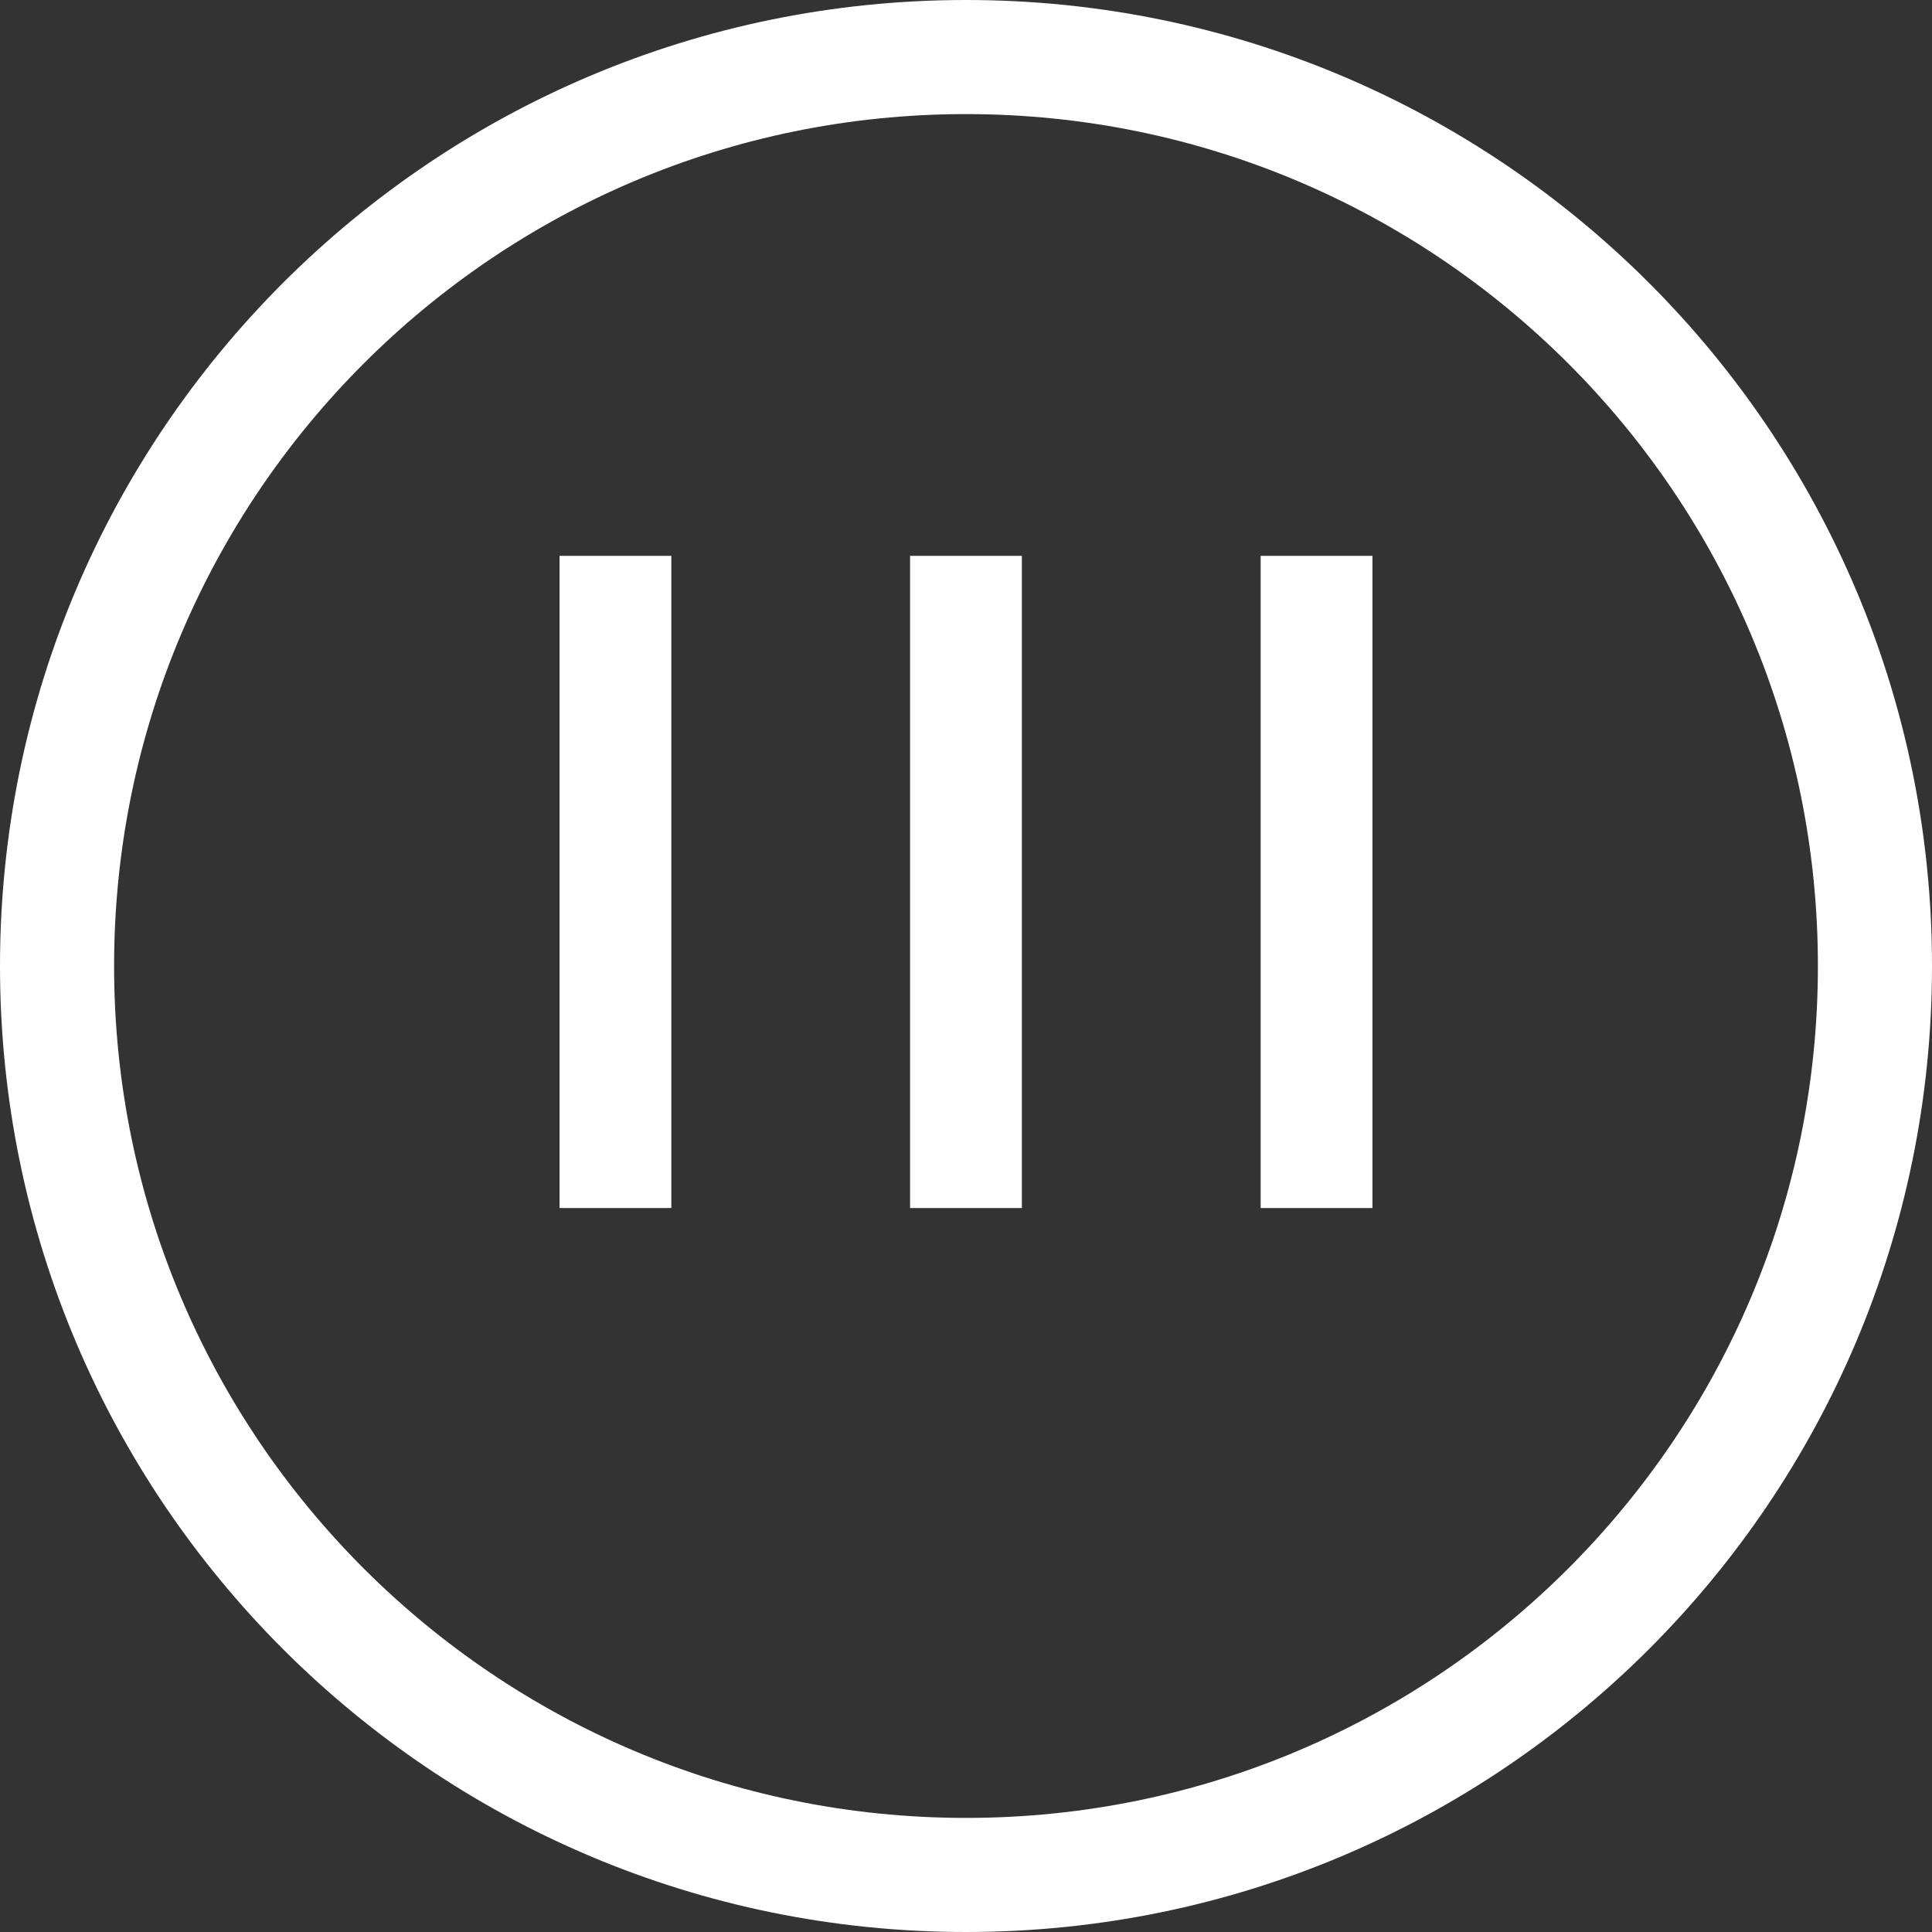 <svg xmlns="http://www.w3.org/2000/svg" viewBox="0 0 37 37"><rect x="0" y="0" width="37" height="37" fill="#333333" stroke="none"/><path fill="#fff" d="M18.5 0C8.283 0 0 8.283 0 18.5S8.283 37 18.5 37 37 28.717 37 18.5 28.717 0 18.5 0zm0 34.815c-9.01 0-16.315-7.305-16.315-16.315S9.49 2.185 18.5 2.185s16.315 7.305 16.315 16.315S27.51 34.815 18.5 34.815zm7.784-24.17h-2.141v12.49h2.141v-12.49zm-13.427 0h-2.141v12.49h2.141v-12.49zm6.713 0h-2.141v12.49h2.141v-12.49z"/></svg>